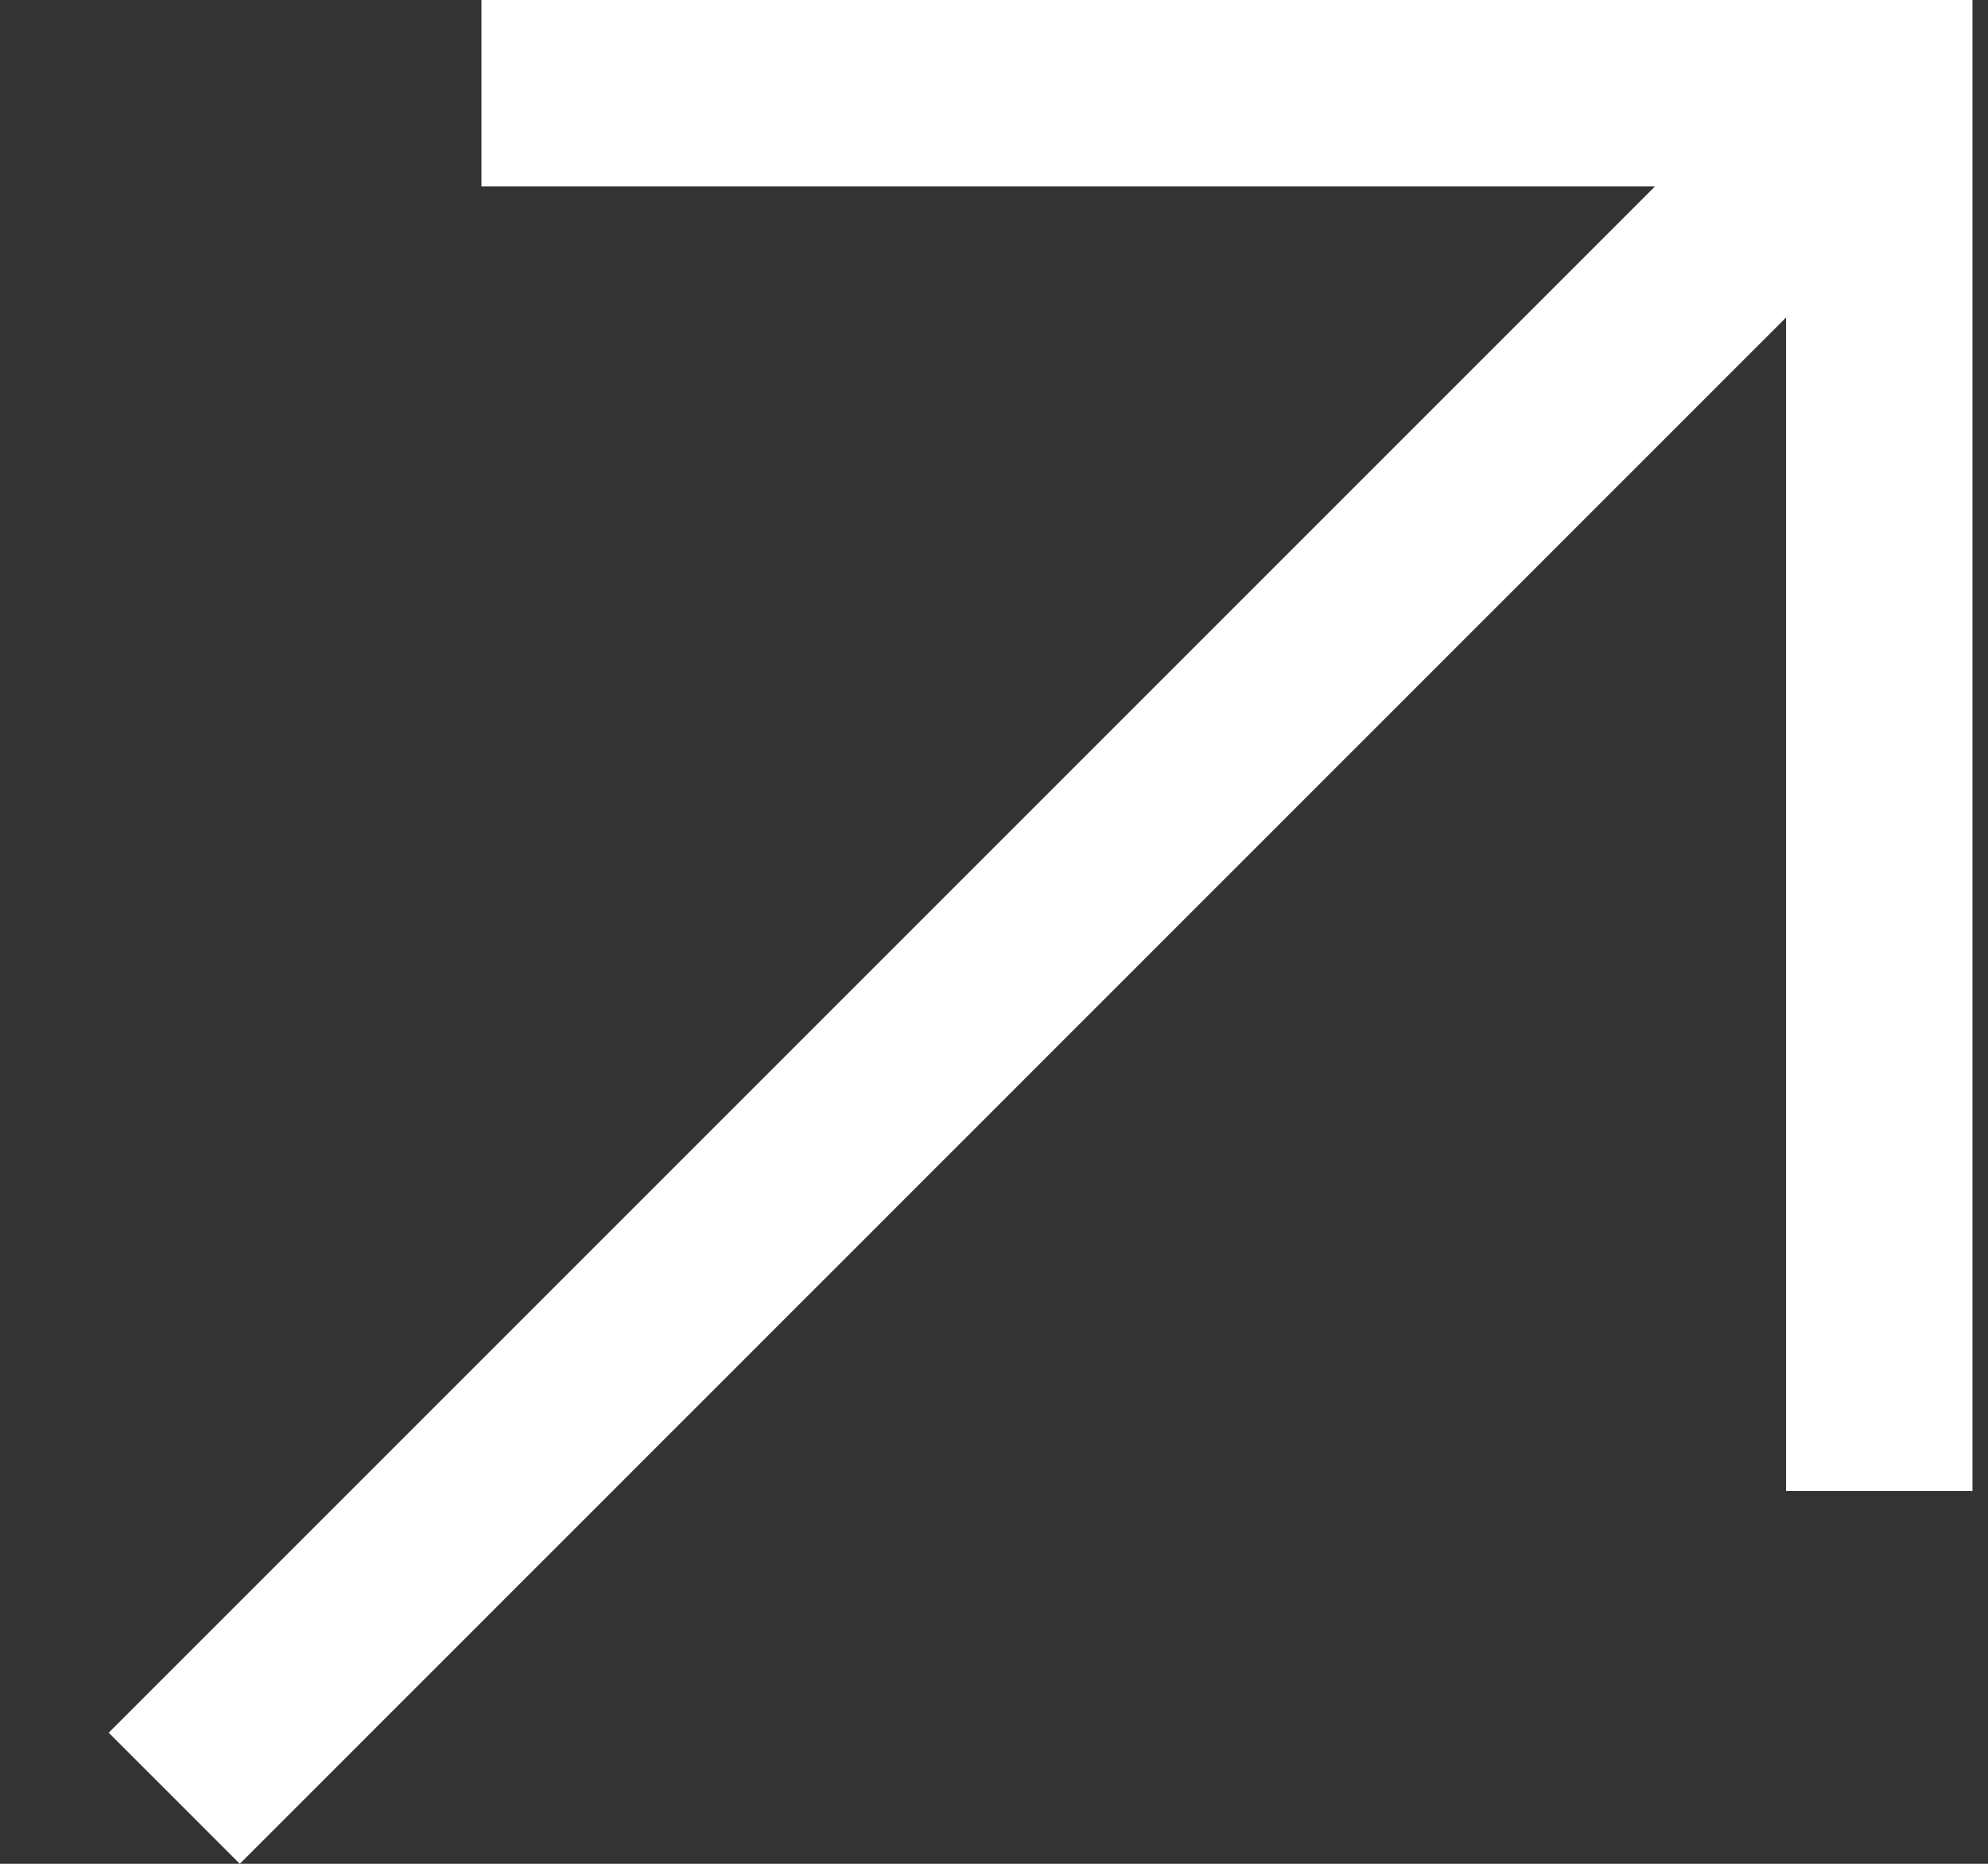 <svg width="16" height="15" viewBox="0 0 16 15" fill="none" xmlns="http://www.w3.org/2000/svg">
<rect x="0" y="0" width="16" height="15" fill="#333333" stroke="none"/>
<path d="M3.875 0V1.5H13.32L0.875 13.945L1.93 15L14.375 2.555V12H15.875V0H3.875Z" fill="white"/>
</svg>
